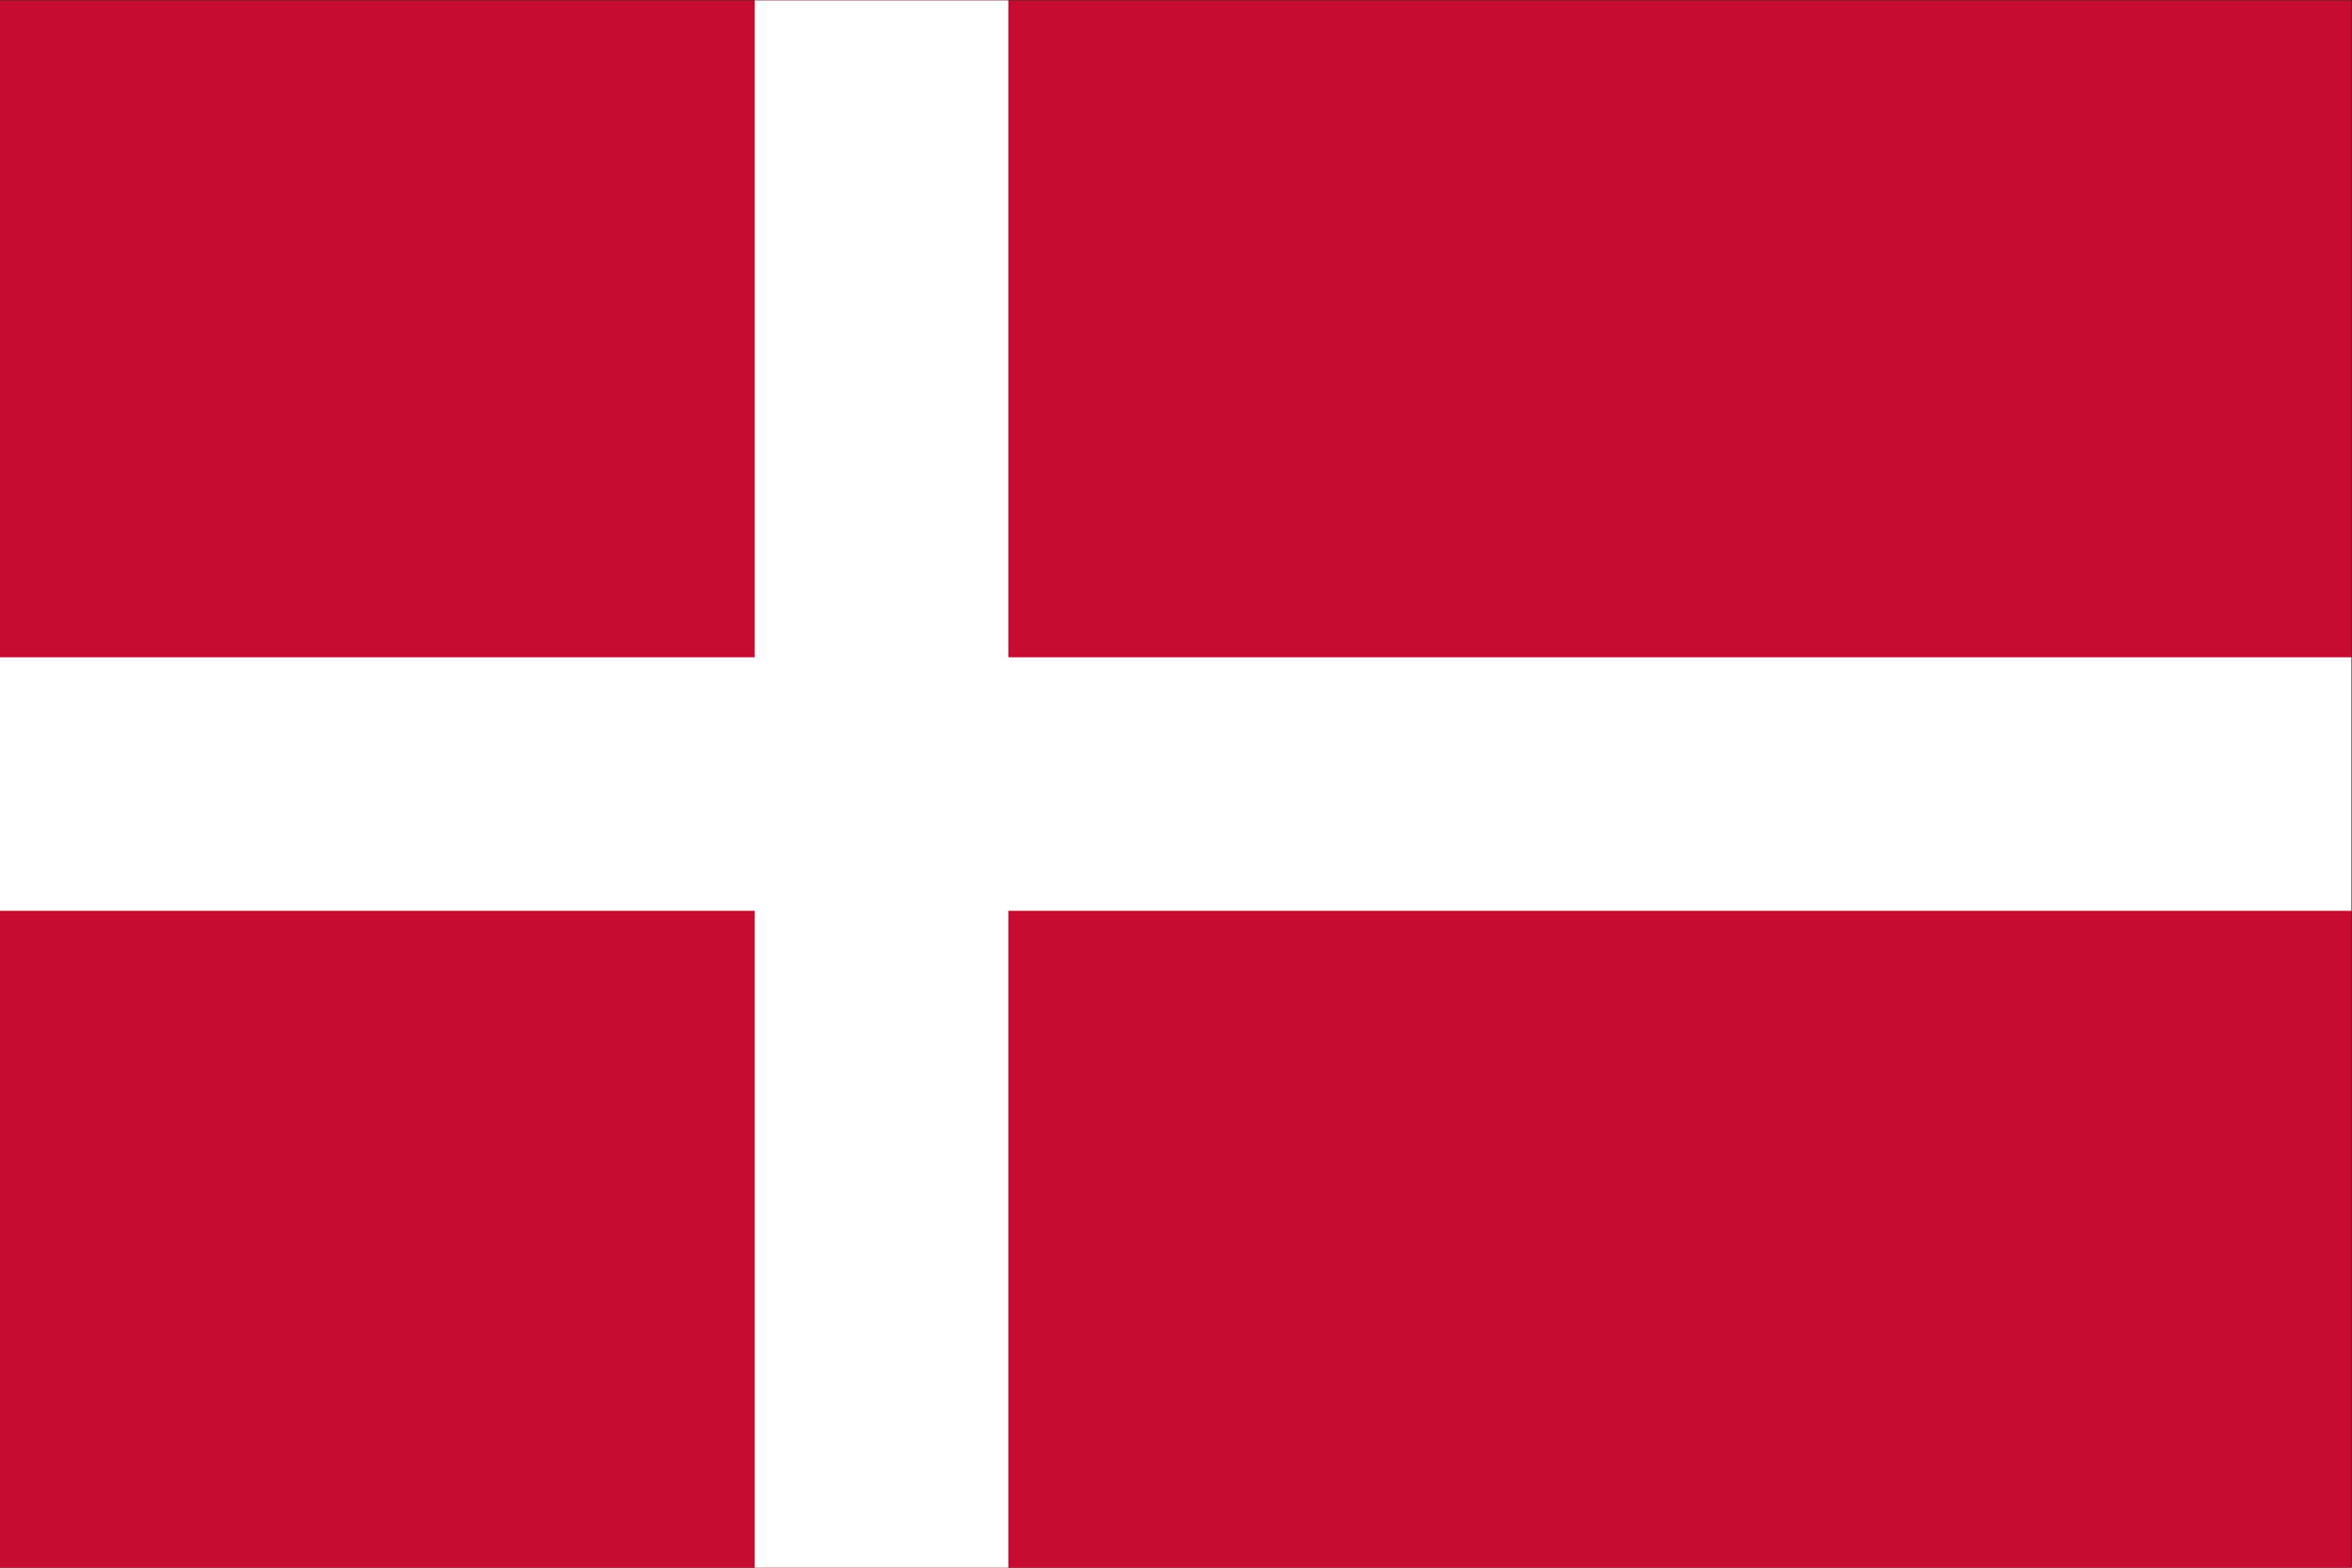 <svg height="266.667" viewBox="0 0 400 266.667" width="400" xmlns="http://www.w3.org/2000/svg"><rect x="0" y="0" width="400" height="266.667" fill="#333333" stroke="none"/><g transform="matrix(1.333 0 0 -1.333 0 266.667)"><path d="m0 0h300v200h-300z" fill="#c60c30"/><g fill="#fff"><path d="m96.29 0h32.354v200h-32.354z"/><path d="m0 83.823h300v32.353h-300z"/></g></g></svg>